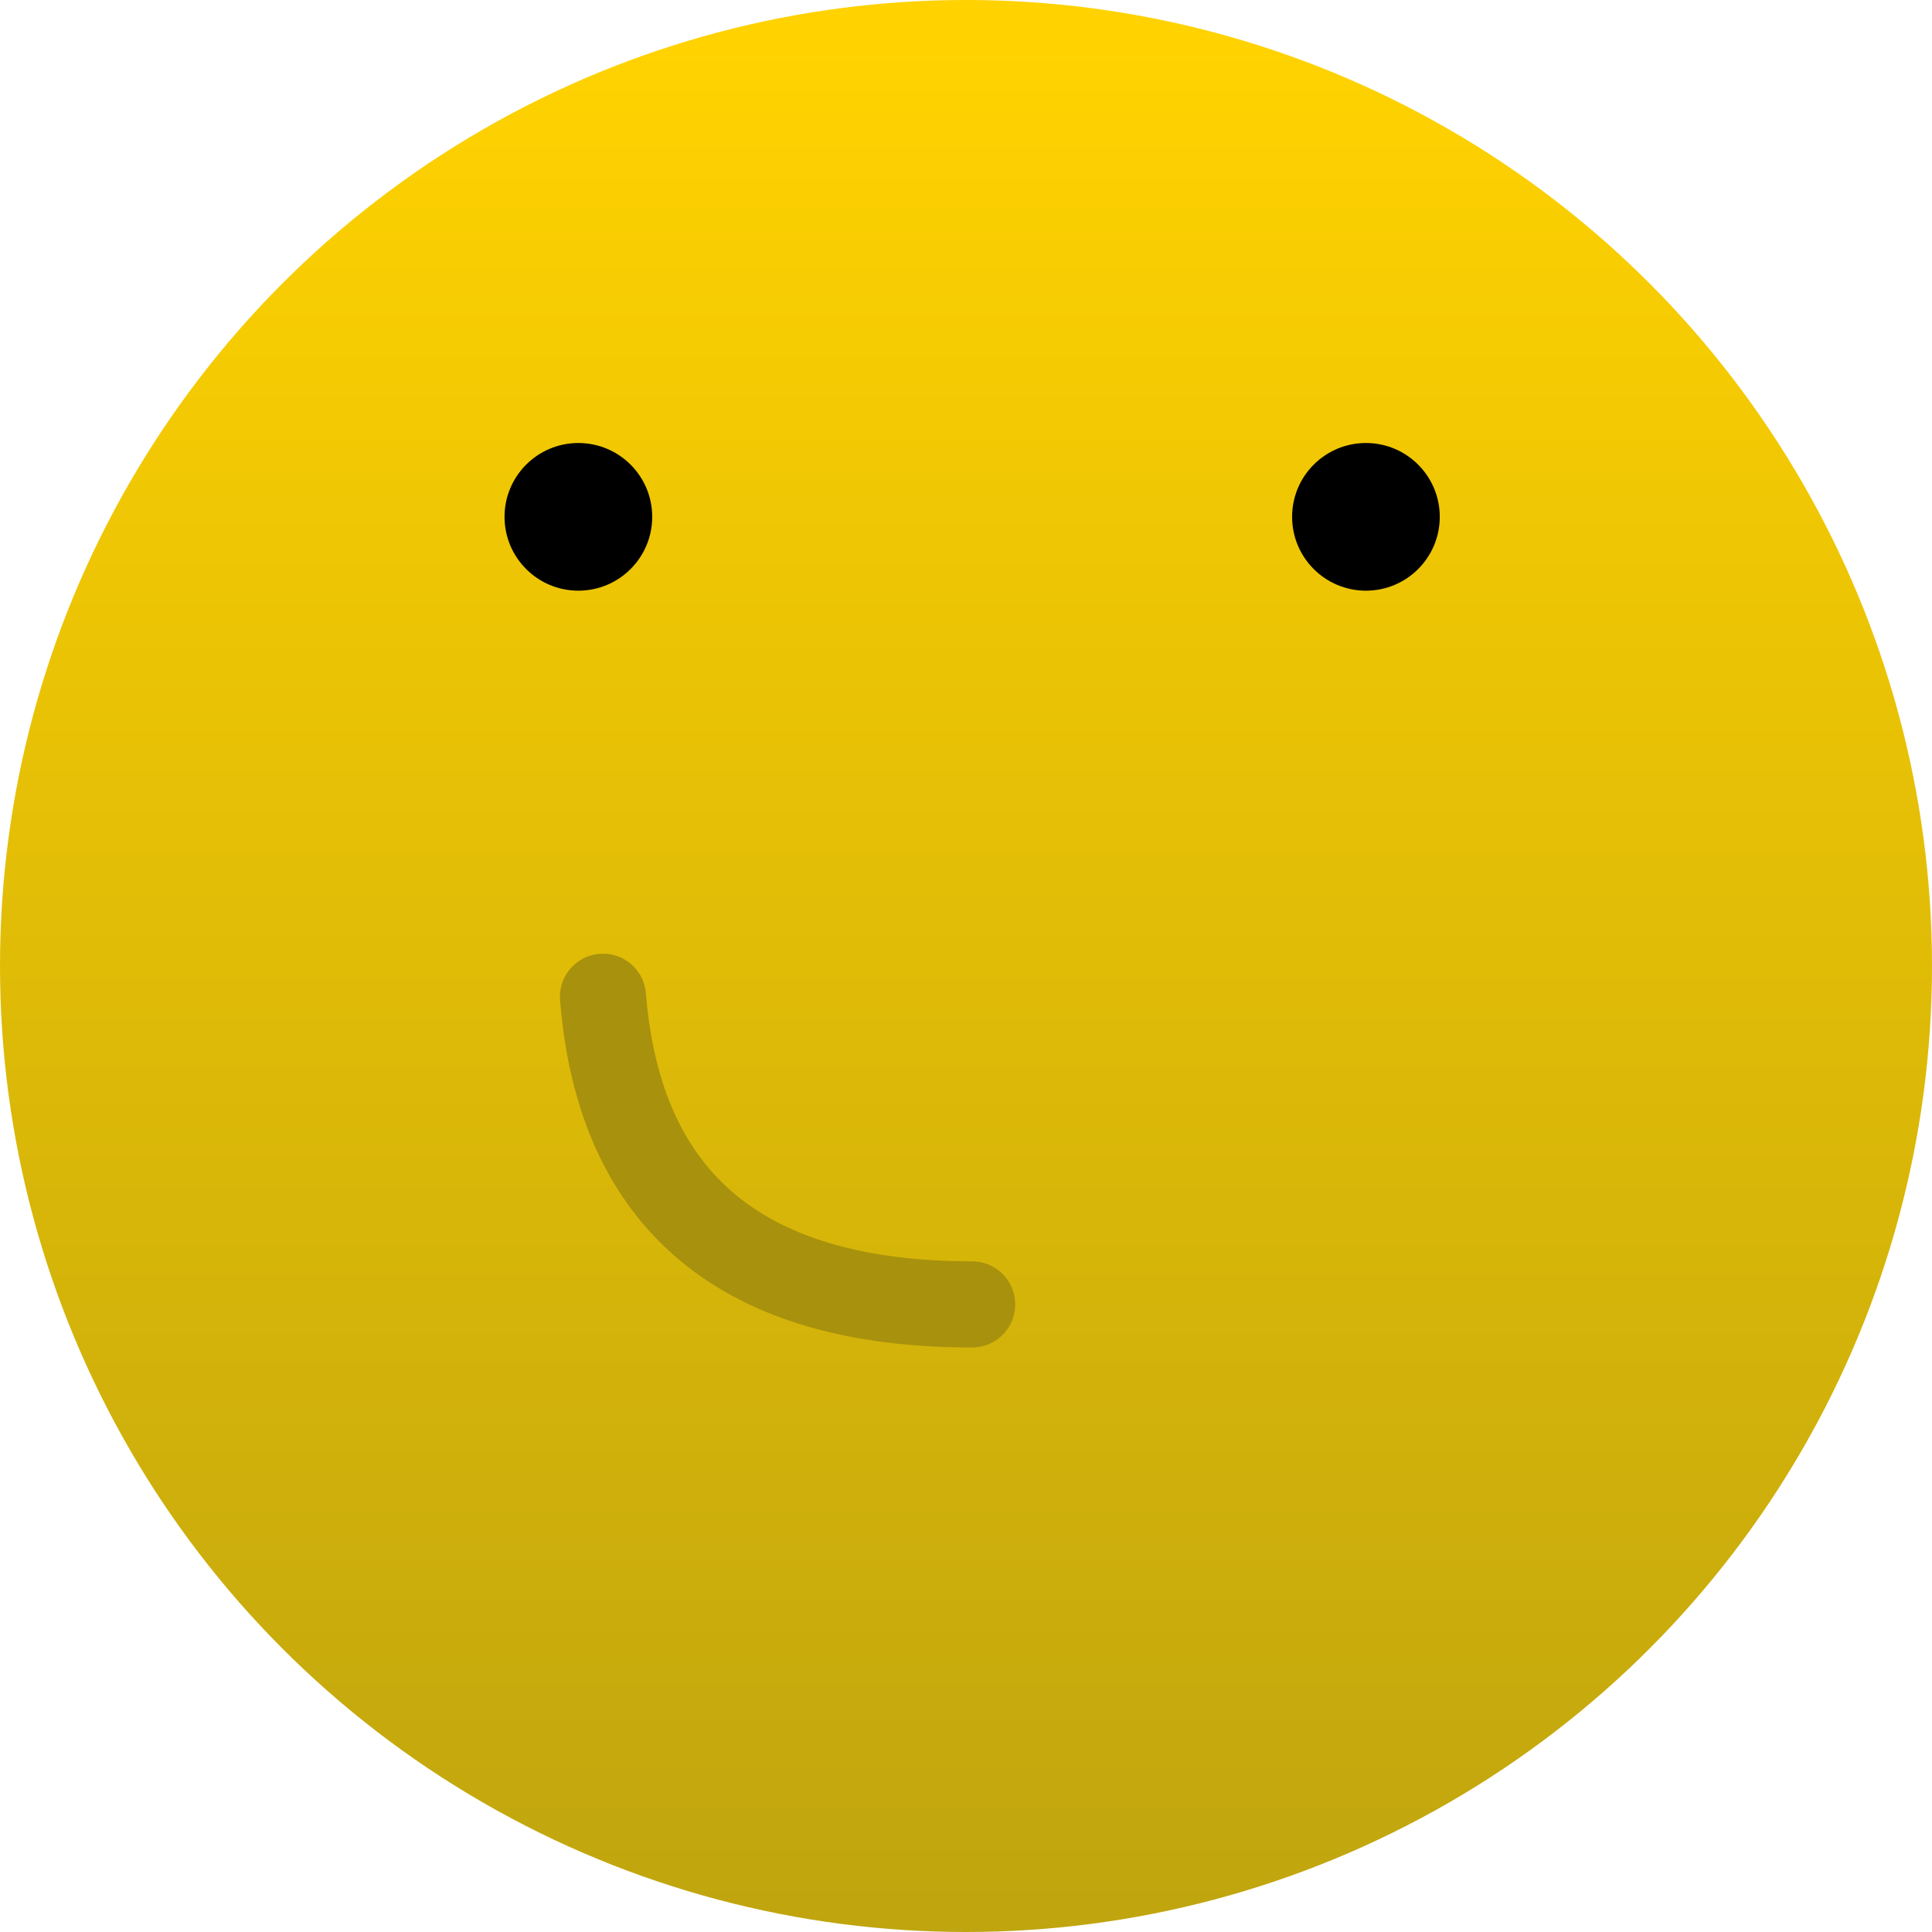 <svg xmlns="http://www.w3.org/2000/svg" width="157" height="157" viewBox="0 0 157 157">
    <defs>
        <linearGradient id="a" x1="50%" x2="50%" y1="2.719%" y2="109.216%">
            <stop offset="0%" stop-color="#FFD200"/>
            <stop offset="100%" stop-color="#B9A010"/>
        </linearGradient>
    </defs>
    <g fill="none" fill-rule="evenodd">
        <circle cx="78.5" cy="78.5" r="78.5" fill="url(#a)"/>
        <path stroke="#A8910C" stroke-linecap="round" stroke-width="7" d="M49 81c1.34 16.667 11.34 25 30 25"/>
        <circle cx="47" cy="42" r="6" fill="#000"/>
        <circle cx="111" cy="42" r="6" fill="#000"/>
    </g>
</svg>
